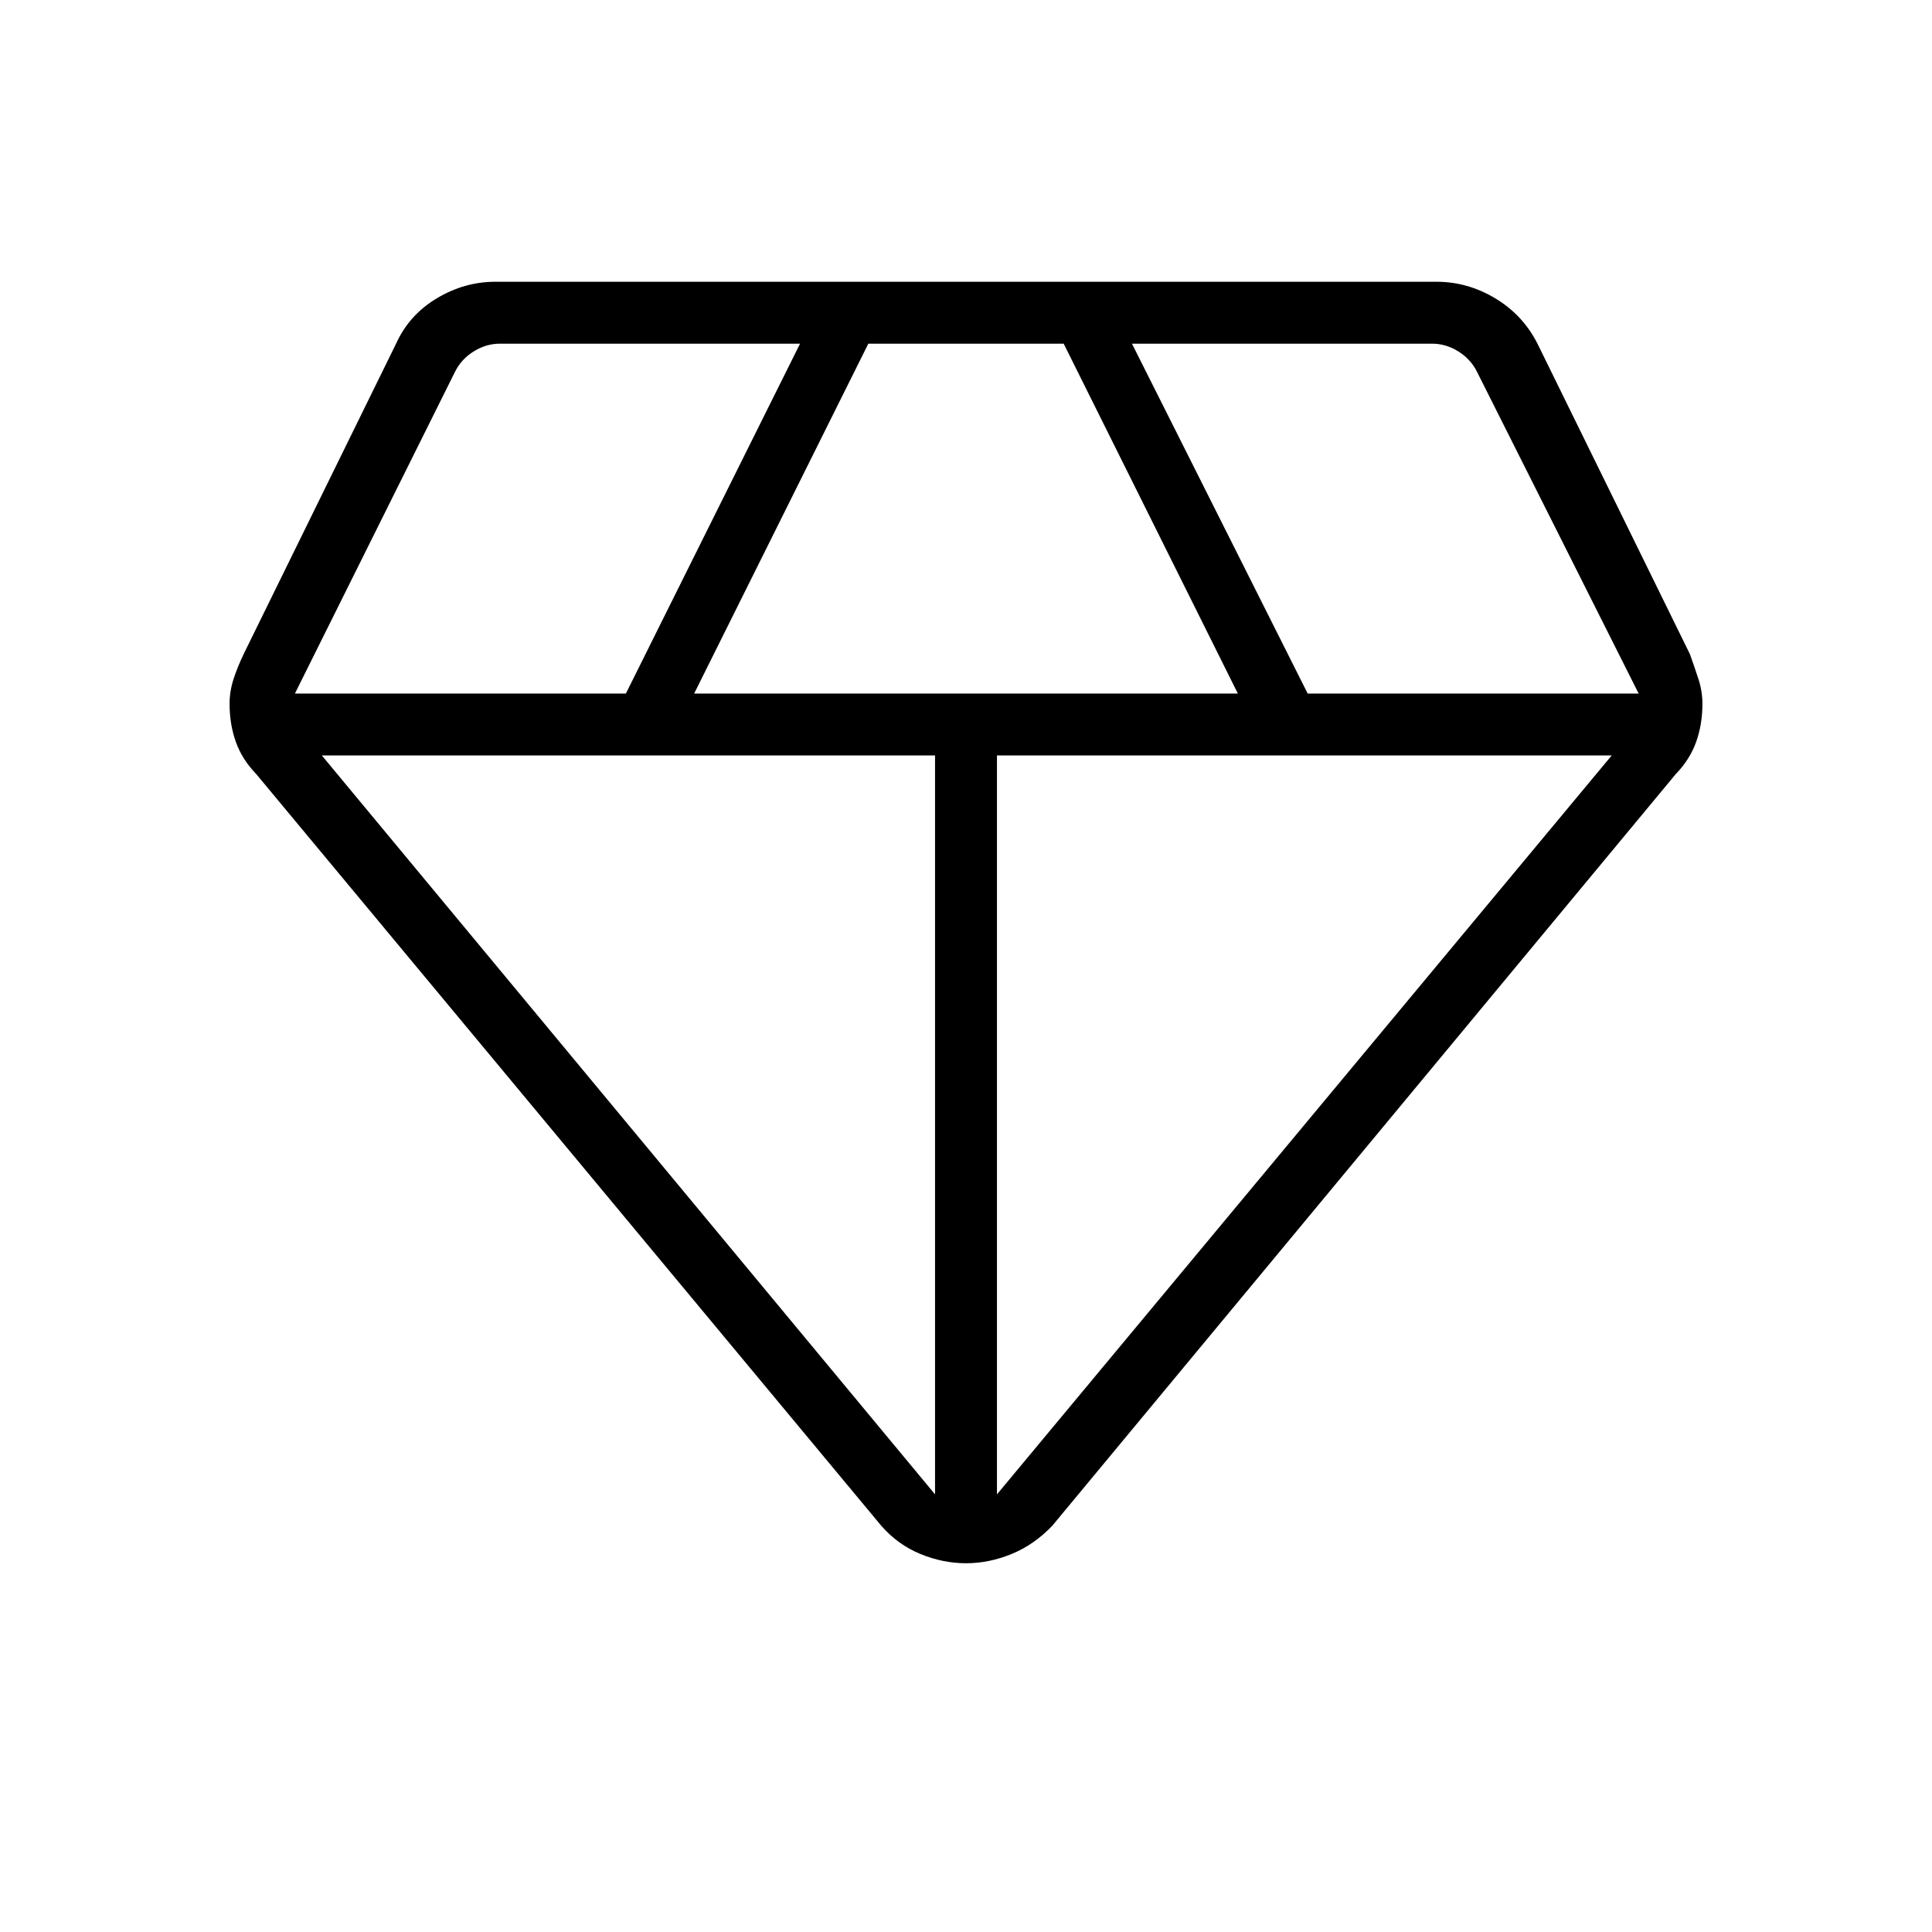 <svg xmlns="http://www.w3.org/2000/svg" width="48" height="48" viewBox="0 -960 960 960"><path d="M480-183.231q-11.462 0-22.692-4.615-11.231-4.615-19.462-14.077L127.308-575.385q-7-7.23-10.116-15.961-3.115-8.731-3.115-18.962 0-6.23 2-12.346 2-6.115 5-12.346l75.769-154.308q6.462-14.231 20.192-22.461Q230.769-820 246.231-820h467.538q15.462 0 29.193 8.231 13.73 8.23 20.961 22.461L839.692-635q2.231 6.231 4.231 12.346 2 6.116 2 12.346 0 10.231-3.115 18.962-3.116 8.731-10.116 15.961L522.923-201.923q-9 9.462-20.231 14.077-11.23 4.615-22.692 4.615ZM344.923-615.385h270.154l-86.539-173.846h-97.076l-86.539 173.846Zm119.692 397.923v-367.153H159.923l304.692 367.153Zm30.77 0 305.461-367.153H495.385v367.153Zm154.384-397.923h164.462l-80.385-160q-3.077-6.153-9.231-10-6.153-3.846-13.076-3.846H562.462l87.307 173.846Zm-503.23 0H311l86.538-173.846H248.461q-6.923 0-13.076 3.846-6.154 3.847-9.231 10l-79.615 160Z"/></svg>